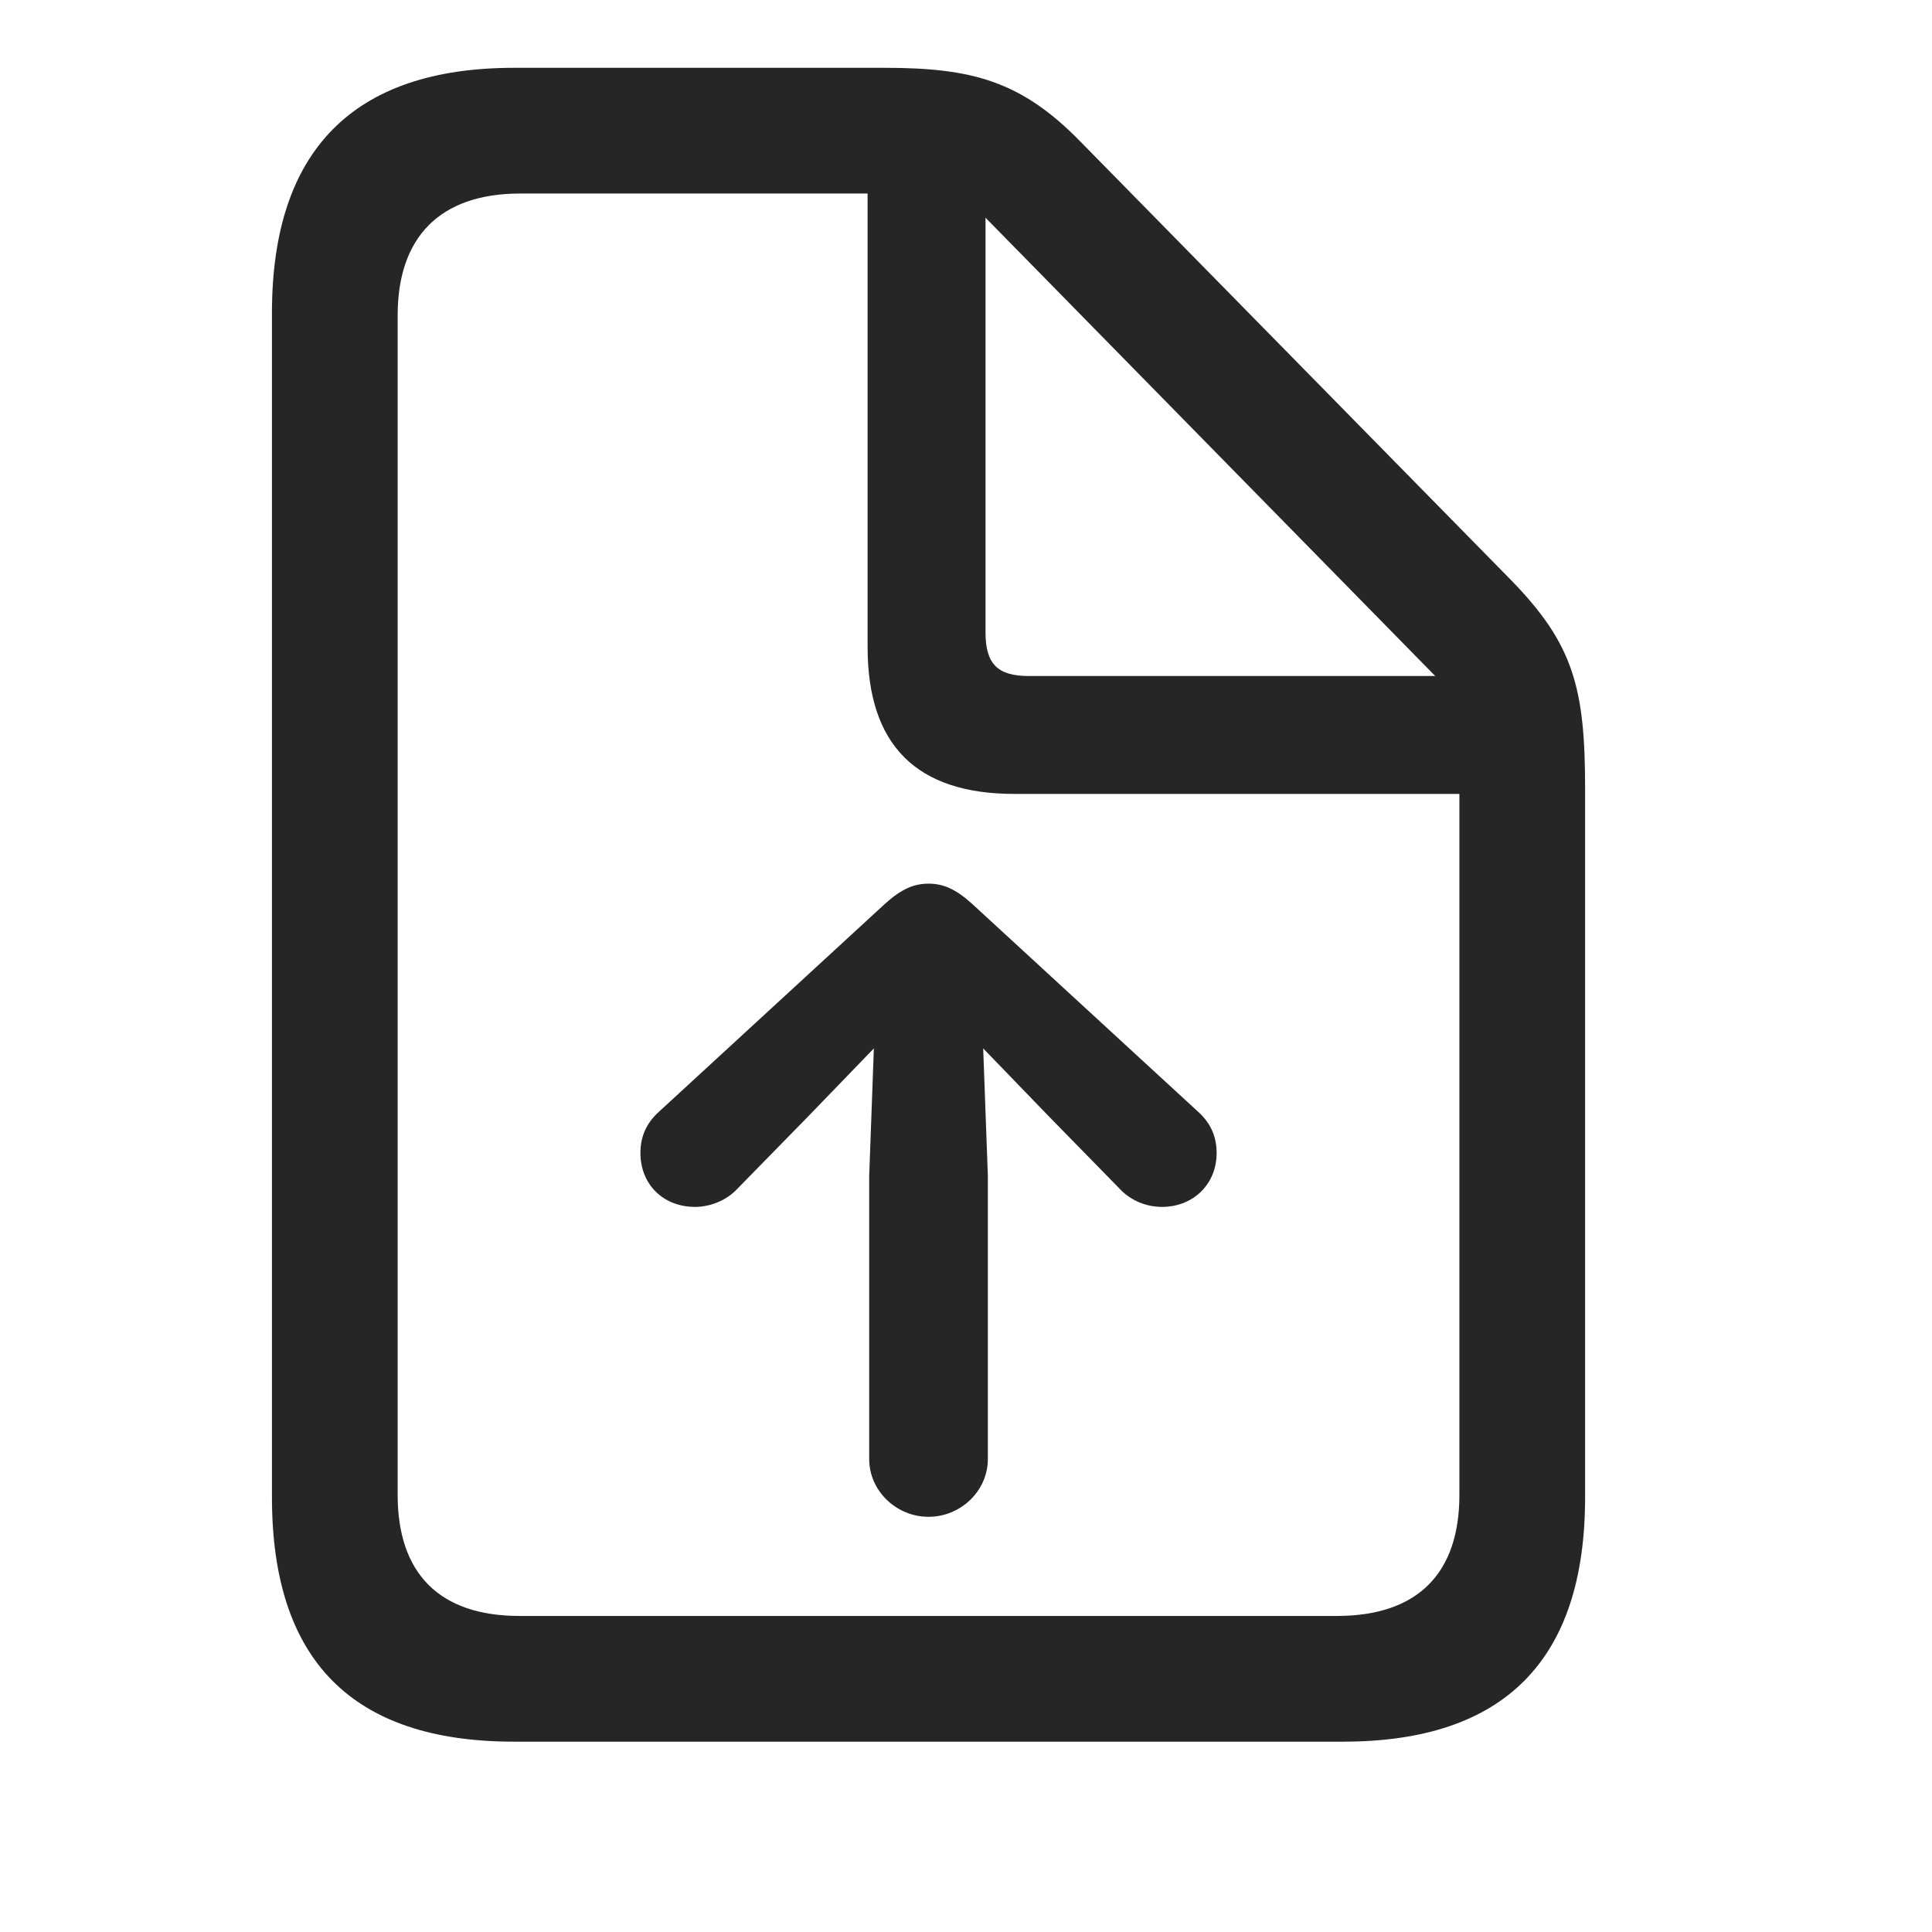 <svg width="29" height="29" viewBox="0 0 29 29" fill="currentColor" xmlns="http://www.w3.org/2000/svg">
<g clip-path="url(#clip0_2207_33036)">
<path d="M7.715 26.143H20.16C22.586 26.143 23.793 24.913 23.793 22.475V11.835C23.793 10.323 23.617 9.667 22.68 8.706L16.223 2.131C15.332 1.217 14.594 1.018 13.281 1.018H7.715C5.301 1.018 4.082 2.26 4.082 4.698V22.475C4.082 24.924 5.289 26.143 7.715 26.143ZM7.797 24.256C6.59 24.256 5.969 23.612 5.969 22.44V4.733C5.969 3.573 6.59 2.905 7.809 2.905H13.023V9.713C13.023 11.19 13.762 11.917 15.226 11.917H21.906V22.44C21.906 23.612 21.285 24.256 20.066 24.256H7.797ZM15.438 10.147C14.969 10.147 14.793 9.96 14.793 9.491V3.268L21.543 10.147H15.438Z" fill="currentColor" fill-opacity="0.85"/>
<path d="M14.828 21.901V17.647L14.758 15.737L15.754 16.768L16.809 17.846C16.973 18.022 17.207 18.116 17.441 18.116C17.91 18.116 18.262 17.776 18.262 17.307C18.262 17.038 18.156 16.838 17.969 16.674L14.594 13.569C14.348 13.346 14.16 13.264 13.938 13.264C13.715 13.264 13.527 13.346 13.281 13.569L9.906 16.674C9.719 16.838 9.613 17.038 9.613 17.307C9.613 17.776 9.953 18.116 10.434 18.116C10.656 18.116 10.902 18.022 11.066 17.846L12.121 16.768L13.117 15.737L13.047 17.647V21.901C13.047 22.381 13.457 22.768 13.938 22.768C14.418 22.768 14.828 22.381 14.828 21.901Z" fill="currentColor" fill-opacity="0.85"/>
</g>
<defs>
<clipPath id="clip0_2207_33036">
<rect width="19.711" height="25.137" fill="currentColor" transform="translate(4.082 1.018)"/>
</clipPath>
</defs>
</svg>
